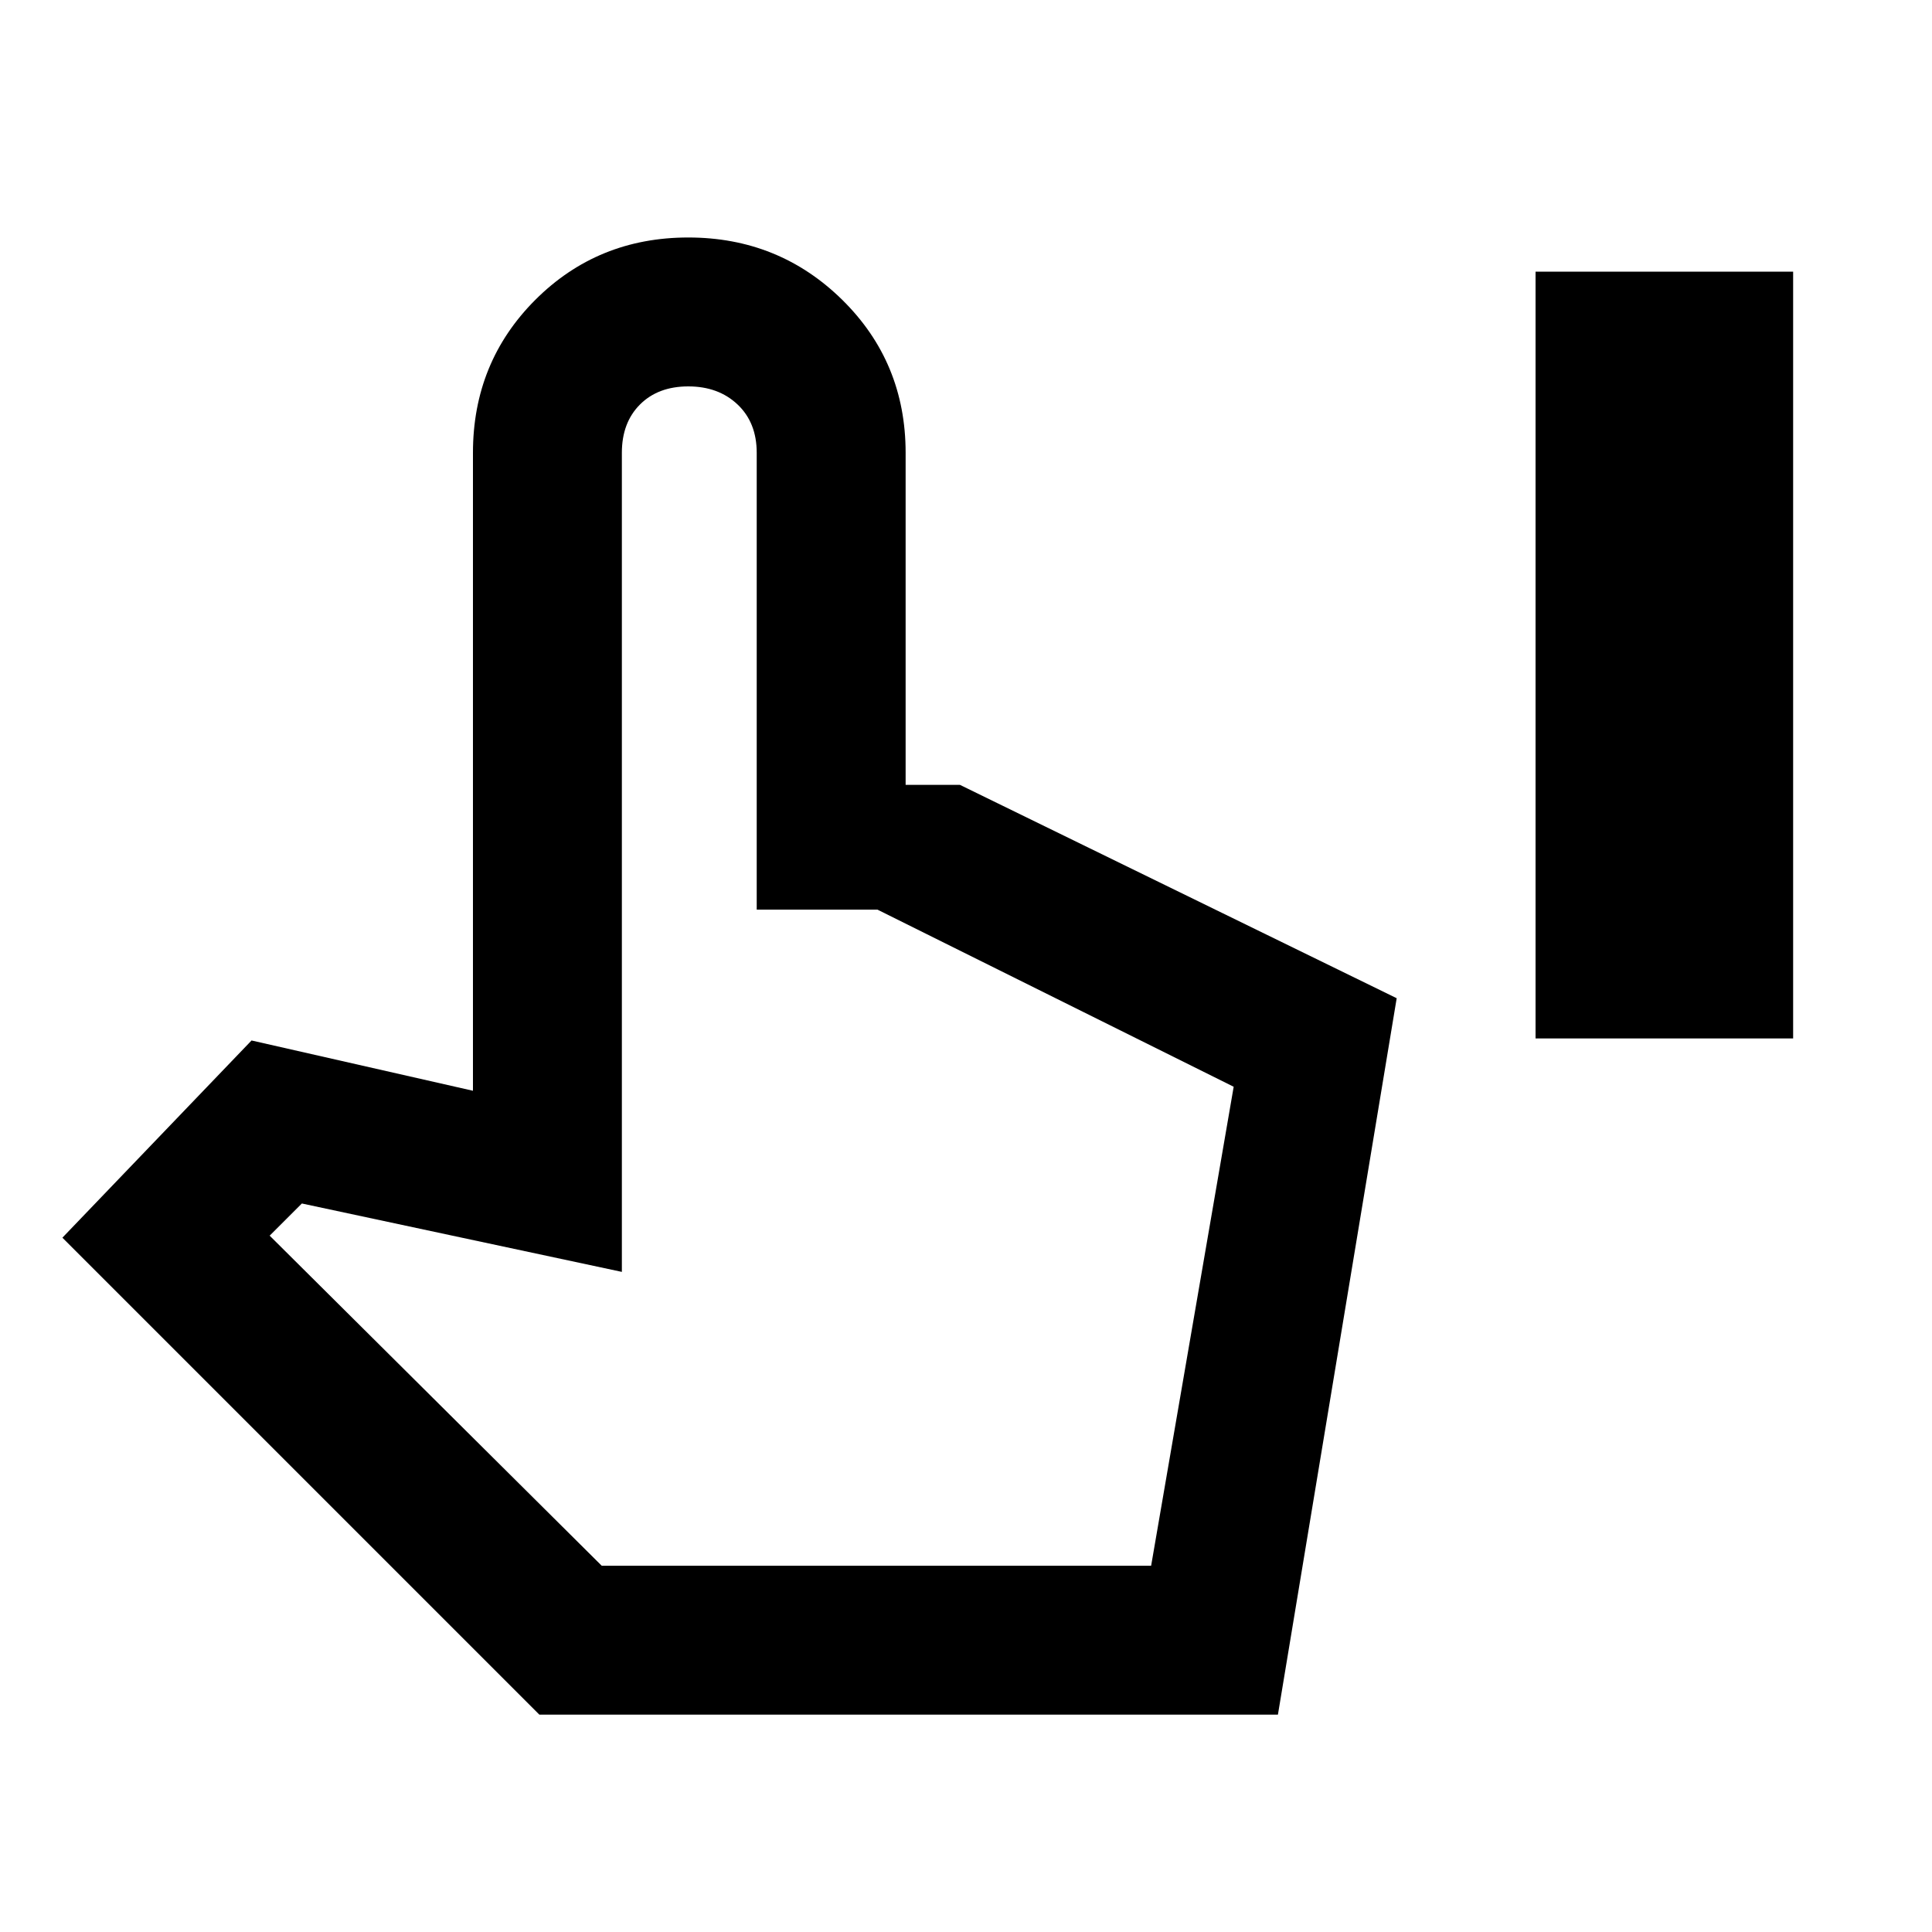 <svg xmlns="http://www.w3.org/2000/svg" height="40" width="40"><path d="M31.792 21.5V5.625h5.333V21.5Zm-20.625 14-9.875-9.875 3.916-4.083 4.584 1.041V9.375q0-1.875 1.291-3.167 1.292-1.291 3.167-1.291 1.875 0 3.188 1.291Q18.75 7.5 18.75 9.375v6.875h1.125l9.042 4.417L26.458 35.5Zm1.291-3.083h11.375l1.709-9.917-7.375-3.667h-2.5V9.375q0-.625-.396-1T14.25 8q-.625 0-1 .375t-.375 1v16.958L6.25 24.917l-.667.666Zm0 0h11.375Z"/></svg>